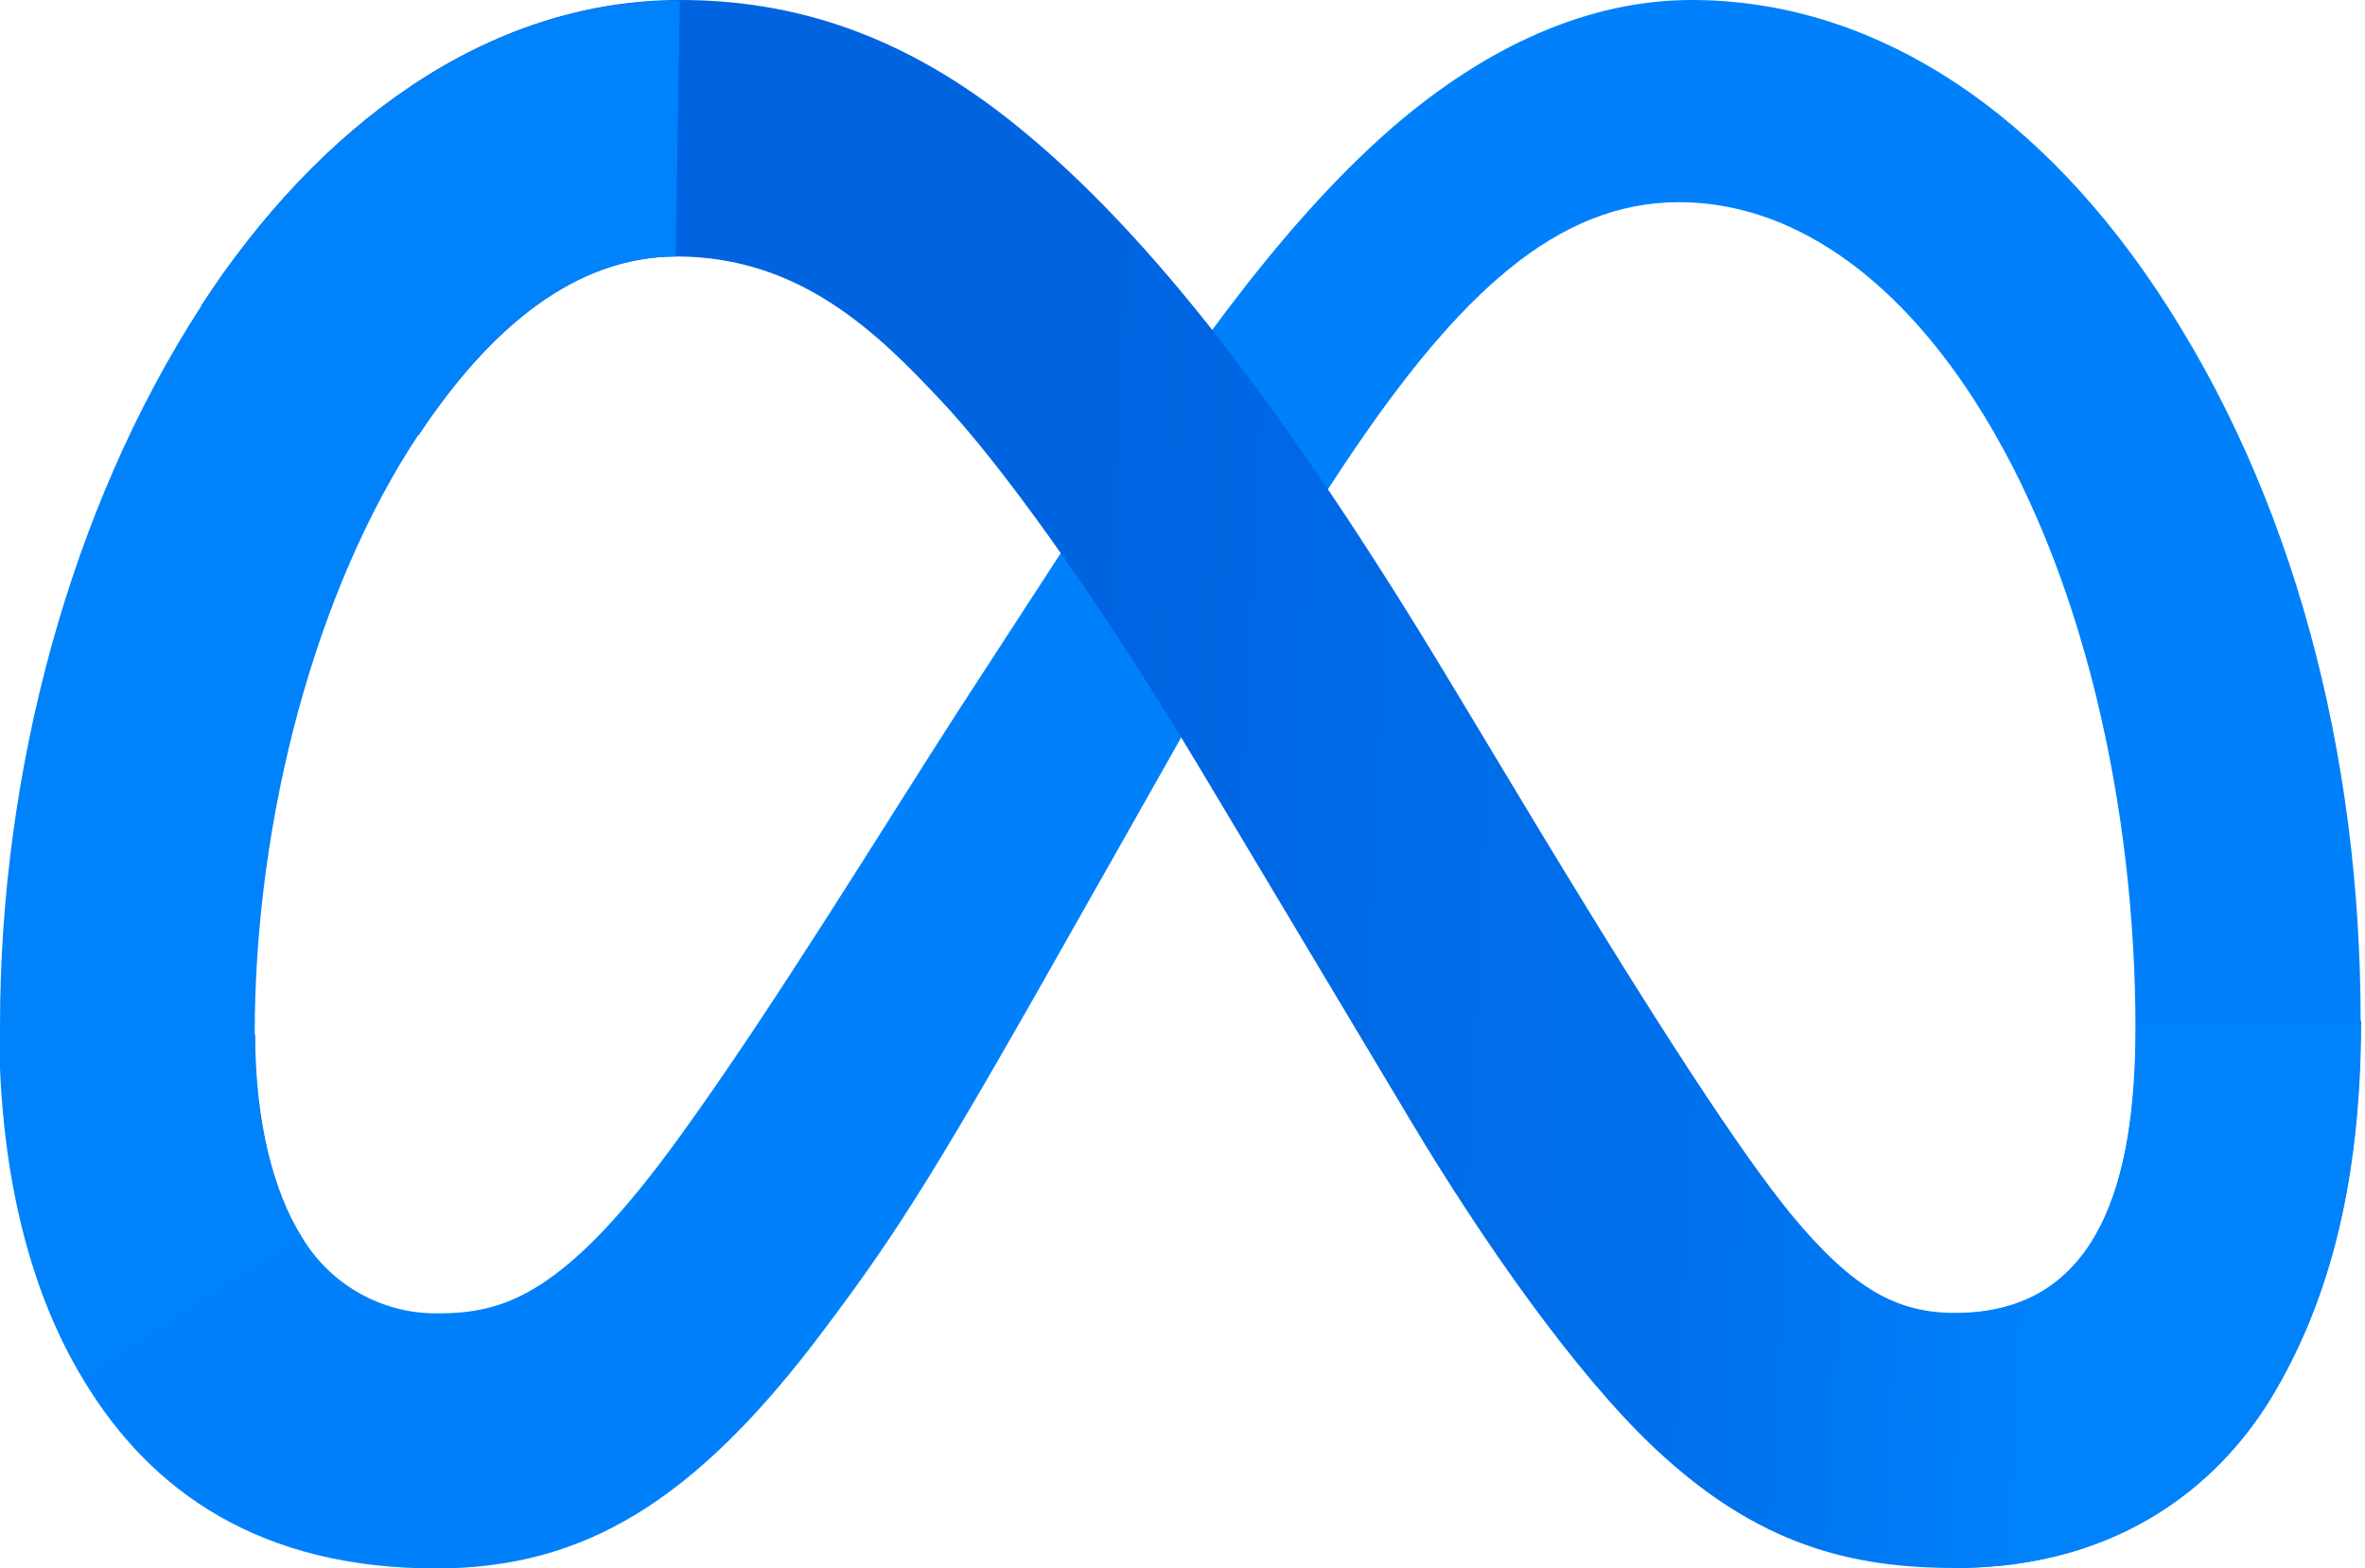 <svg width="288" height="191" viewBox="0 0 288 191" fill="none" xmlns="http://www.w3.org/2000/svg">
<g clip-path="url(#clip0_1785_785)">
<path d="M31.076 126.003C31.076 137.007 33.47 145.388 36.663 150.519C40.084 156.392 46.356 159.984 53.084 159.984C53.141 159.984 53.141 159.984 53.197 159.984C61.294 159.984 68.706 157.988 82.959 138.204C94.419 122.354 107.875 100.232 116.94 86.206L132.277 62.602C142.939 46.239 155.254 27.994 169.451 15.622C181.025 5.587 193.454 0 205.997 0C227.093 0 247.105 12.201 262.499 35.121C279.318 60.208 287.471 91.794 287.471 124.406C287.471 143.791 283.651 158.045 277.152 169.277C270.88 180.167 258.622 191 238.04 191V159.984C255.657 159.984 260.047 143.791 260.047 125.262C260.047 98.864 253.89 69.501 240.32 48.577C230.685 33.696 218.198 24.63 204.458 24.63C189.634 24.63 177.661 35.805 164.205 55.818C157.079 66.422 149.724 79.365 141.514 93.96L132.448 109.982C114.26 142.252 109.642 149.607 100.52 161.751C84.613 183.075 70.986 191.057 53.084 191.057C31.817 191.057 18.361 181.82 10.094 167.966C3.253 156.677 -0.111 141.796 -0.111 124.919L30.962 126.06L31.076 126.003Z" fill="#0081FB"/>
<path d="M24.463 37.288C38.717 15.337 59.242 0 82.789 0C96.416 0 109.985 3.991 124.182 15.622C139.69 28.279 156.167 49.09 176.807 83.413L184.218 95.728C202.064 125.433 212.213 140.713 218.142 147.953C225.782 157.19 231.142 159.927 238.097 159.927C255.715 159.927 260.105 143.734 260.105 125.205L287.529 124.349C287.529 143.734 283.709 157.988 277.21 169.22C270.995 180.11 258.737 191 238.154 191C225.383 191 214.037 188.206 201.494 176.404C191.858 167.339 180.569 151.203 171.903 136.722L146.133 93.618C133.19 72.01 121.331 55.874 114.432 48.634C107.02 40.766 97.556 31.244 82.39 31.244C70.132 31.244 59.698 39.853 50.975 53.024L24.52 37.288H24.463Z" fill="url(#paint0_linear_1785_785)"/>
<path d="M82.331 31.244C70.073 31.244 59.639 39.853 50.916 53.024C38.601 71.611 31.018 99.377 31.018 126.003C31.018 137.007 33.413 145.388 36.605 150.519L10.151 167.909C3.366 156.62 0.002 141.739 0.002 124.863C0.002 94.132 8.44 62.089 24.461 37.345C38.715 15.394 59.24 0.057 82.787 0.057L82.274 31.301L82.331 31.244Z" fill="url(#paint1_linear_1785_785)"/>
</g>
<defs>
<linearGradient id="paint0_linear_1785_785" x1="61.979" y1="-102" x2="259.991" y2="-91.965" gradientUnits="userSpaceOnUse">
<stop stop-color="#0064E1"/>
<stop offset="0.4" stop-color="#0064E1"/>
<stop offset="0.831" stop-color="#0073EE"/>
<stop offset="1" stop-color="#0082FB"/>
</linearGradient>
<linearGradient id="paint1_linear_1785_785" x1="40.996" y1="-53.993" x2="40.996" y2="-126.972" gradientUnits="userSpaceOnUse">
<stop stop-color="#0082FB"/>
<stop offset="1" stop-color="#0064E0"/>
</linearGradient>
<clipPath id="clip0_1785_785">
<rect width="287.59" height="191" fill="white"/>
</clipPath>
</defs>
</svg>
